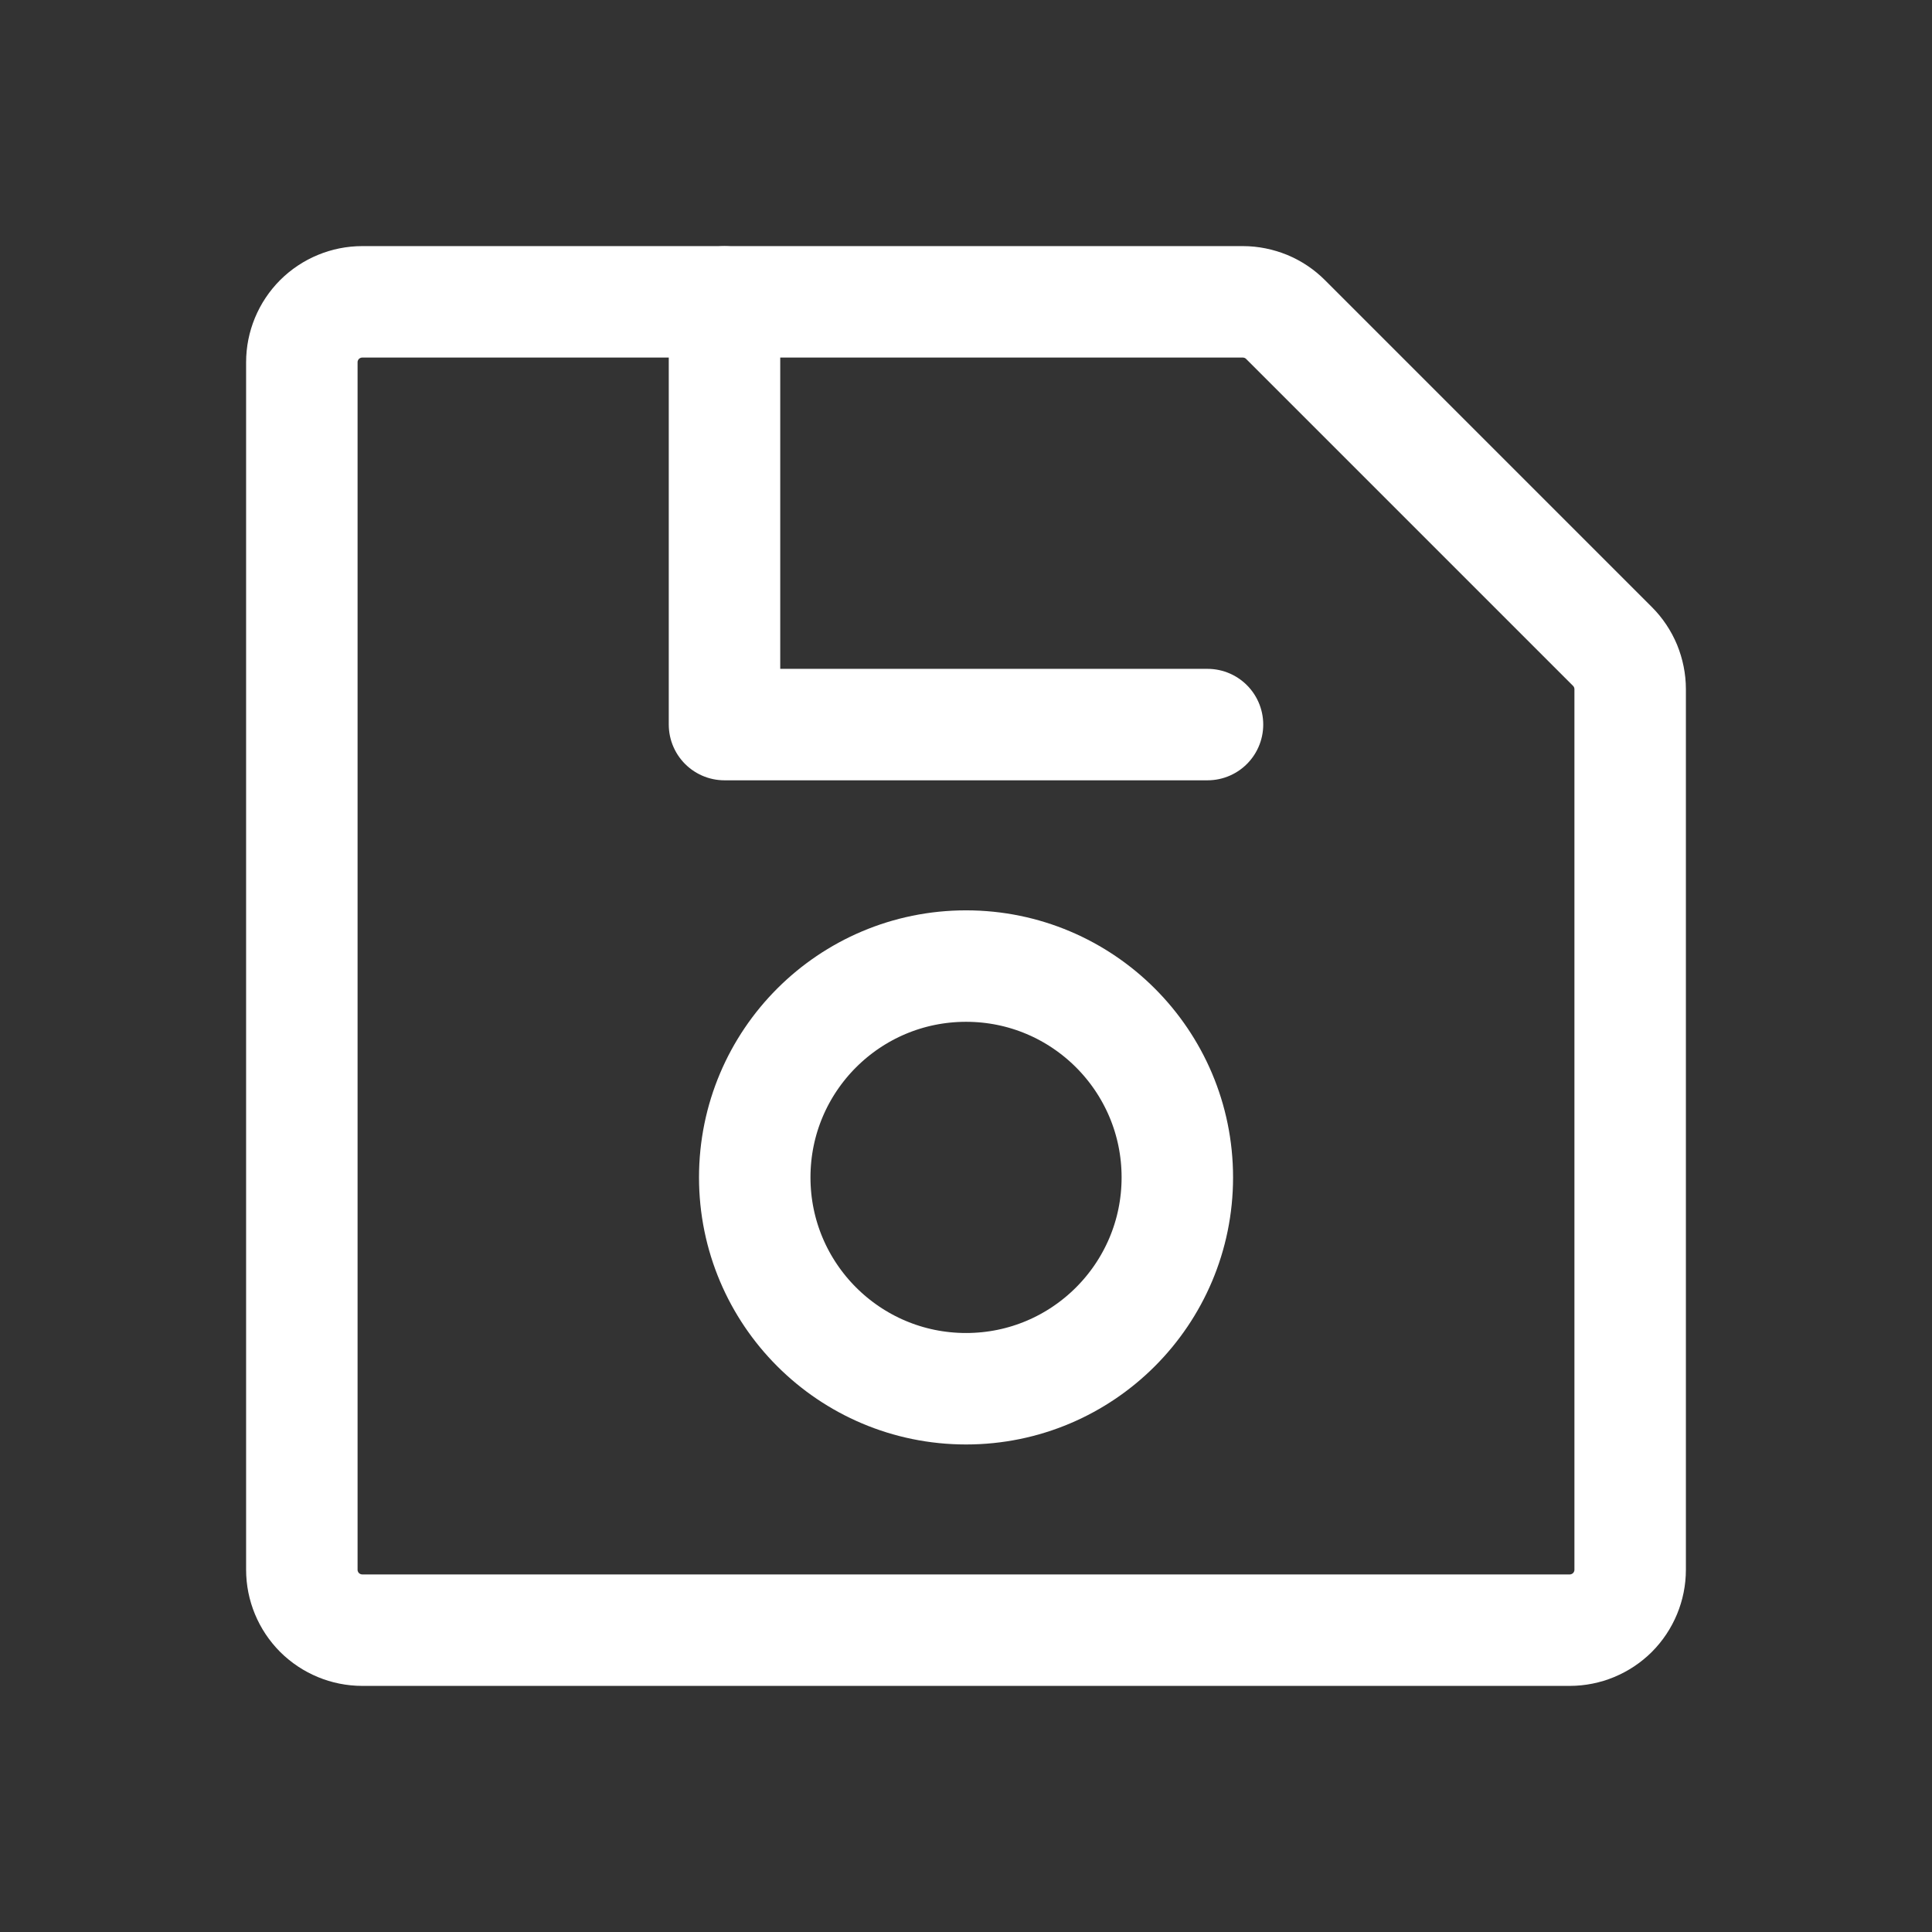 <svg width="26" height="26" viewBox="0 0 26 26" fill="none" xmlns="http://www.w3.org/2000/svg">
<rect x="0" y="0" width="26" height="26" fill="#333333" stroke="none"/>
<path d="M21.938 9.274V21.125C21.938 21.34 21.852 21.547 21.7 21.7C21.547 21.852 21.34 21.938 21.125 21.938H4.875C4.66 21.938 4.453 21.852 4.3 21.7C4.148 21.547 4.062 21.34 4.062 21.125V4.875C4.062 4.66 4.148 4.453 4.3 4.3C4.453 4.148 4.66 4.062 4.875 4.062H16.726C16.833 4.062 16.938 4.084 17.037 4.124C17.136 4.165 17.225 4.225 17.3 4.3L21.7 8.7C21.775 8.775 21.835 8.865 21.876 8.963C21.916 9.062 21.938 9.167 21.938 9.274Z" stroke="white" stroke-width="1.5" stroke-linecap="round" stroke-linejoin="round"/>
<path d="M13.001 18.689C14.571 18.689 15.844 17.415 15.844 15.845C15.844 14.274 14.571 13.001 13.001 13.001C11.43 13.001 10.157 14.274 10.157 15.845C10.157 17.415 11.43 18.689 13.001 18.689Z" stroke="white" stroke-width="1.5" stroke-linecap="round" stroke-linejoin="round"/>
<path d="M16.25 9.751H9.75V4.063" stroke="white" stroke-width="1.5" stroke-linecap="round" stroke-linejoin="round"/>
</svg>
